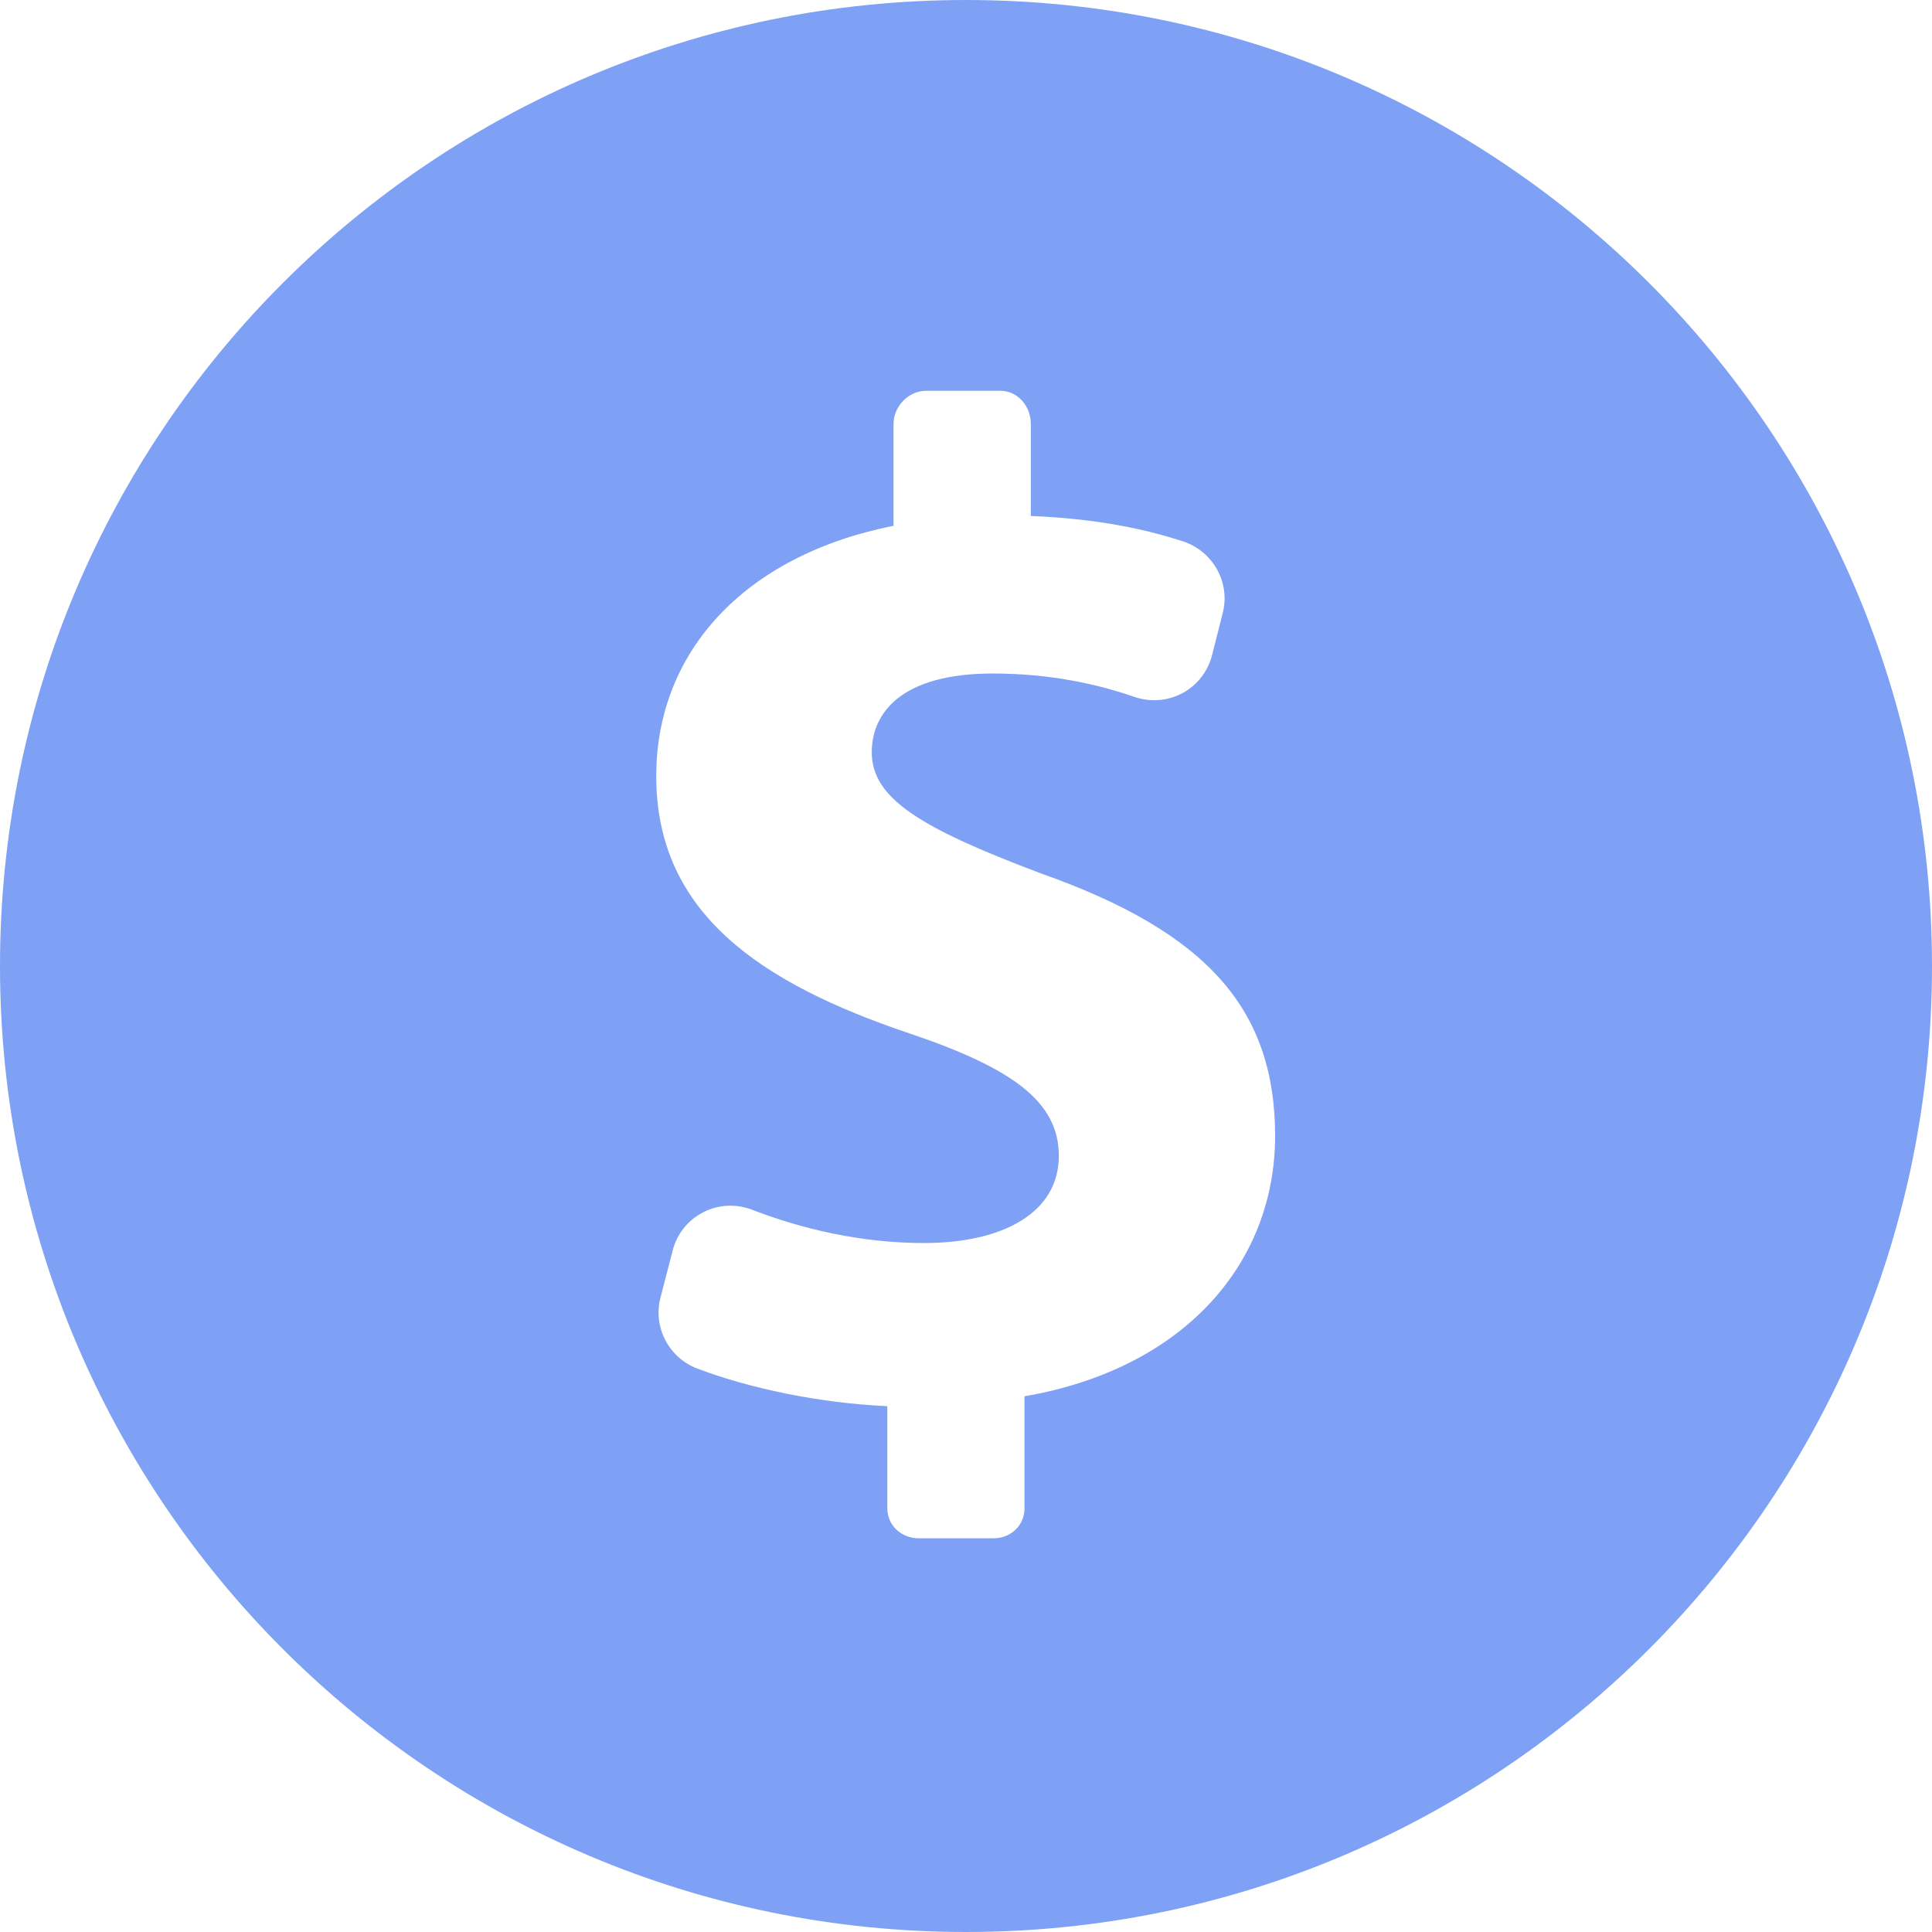 <svg width="18" height="18" viewBox="0 0 18 18" fill="none" xmlns="http://www.w3.org/2000/svg">
<path d="M9 0C4.029 0 0 4.029 0 9C0 13.971 4.029 18 9 18C13.971 18 18 13.97 18 9C18 4.03 13.971 0 9 0ZM9.545 13.009V14.051C9.545 14.213 9.418 14.332 9.255 14.332H8.561C8.398 14.332 8.267 14.213 8.267 14.051V13.101C7.628 13.072 6.983 12.935 6.495 12.75C6.231 12.649 6.083 12.366 6.153 12.092L6.267 11.651C6.306 11.496 6.41 11.367 6.551 11.295C6.692 11.221 6.858 11.214 7.007 11.271C7.472 11.45 8.021 11.581 8.607 11.581C9.354 11.581 9.865 11.293 9.865 10.769C9.865 10.271 9.446 9.956 8.476 9.629C7.074 9.157 6.114 8.502 6.114 7.231C6.114 6.079 6.93 5.175 8.325 4.899V3.949C8.325 3.787 8.464 3.641 8.627 3.641H9.321C9.484 3.641 9.604 3.787 9.604 3.949V4.807C10.213 4.833 10.654 4.924 11.022 5.044C11.3 5.135 11.465 5.426 11.392 5.711L11.292 6.106C11.253 6.256 11.154 6.384 11.018 6.457C10.881 6.531 10.72 6.544 10.573 6.494C10.238 6.379 9.802 6.275 9.249 6.275C8.398 6.275 8.122 6.642 8.122 7.009C8.122 7.441 8.581 7.716 9.694 8.136C11.253 8.686 11.88 9.407 11.88 10.585C11.879 11.751 11.055 12.747 9.545 13.009Z" fill="#7EA1F6"/>
</svg>
